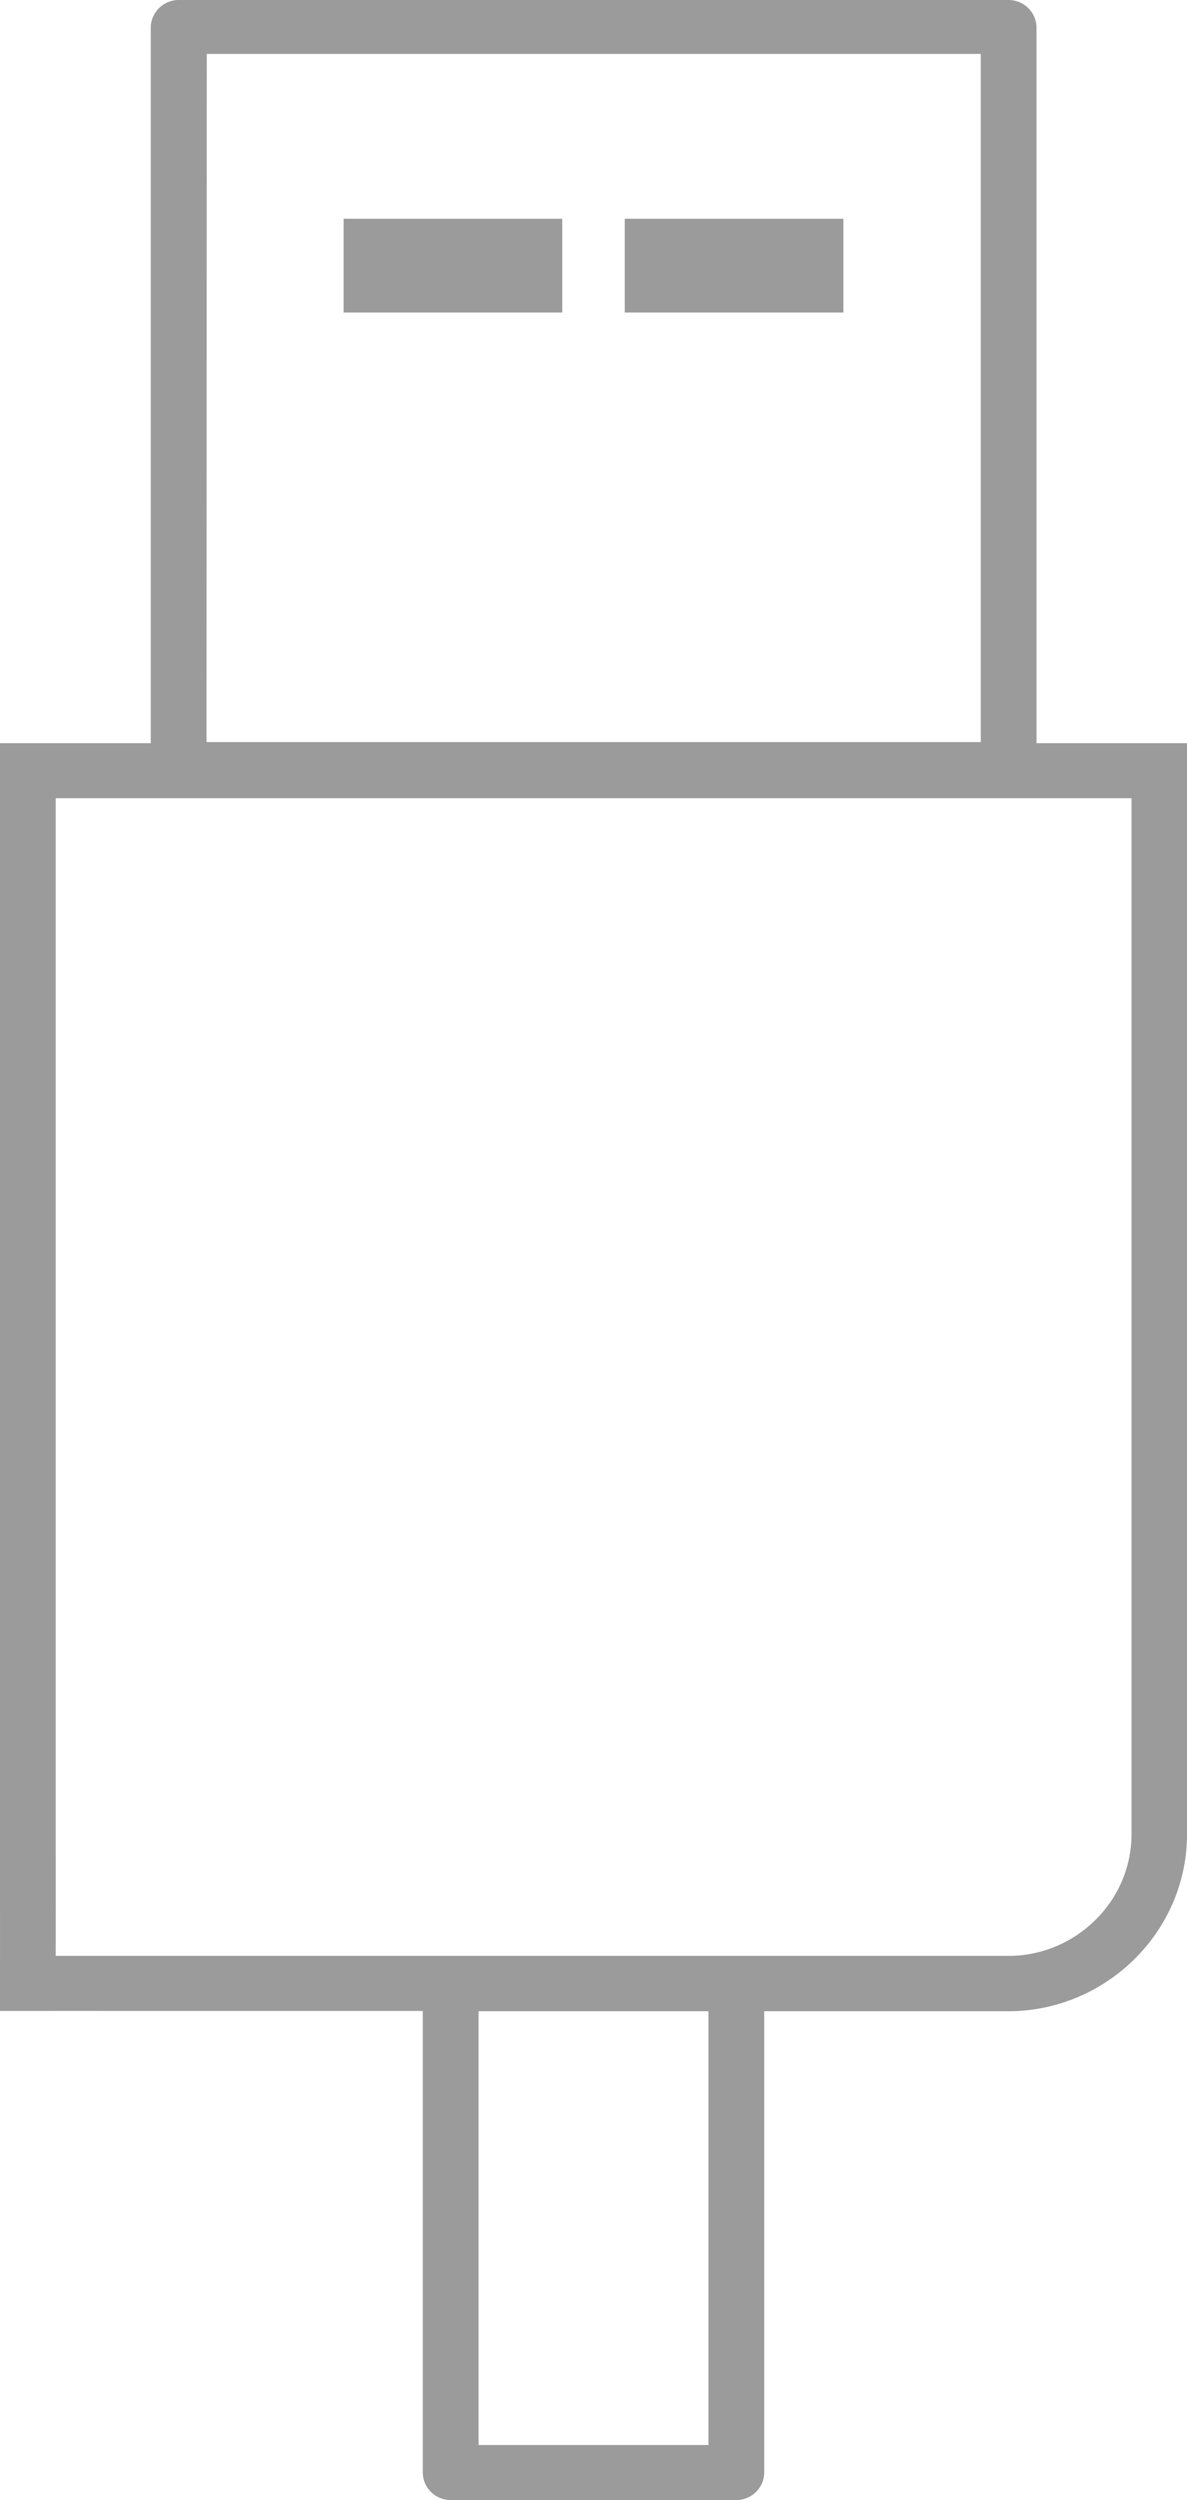 <?xml version="1.0" encoding="UTF-8"?>
<svg width="38px" height="80px" viewBox="0 0 38 80" version="1.1" xmlns="http://www.w3.org/2000/svg" xmlns:xlink="http://www.w3.org/1999/xlink">
    <!-- Generator: Sketch 47.1 (45422) - http://www.bohemiancoding.com/sketch -->
    <title>USB</title>
    <desc>Created with Sketch.</desc>
    <defs></defs>
    <g id="Quick-Start-Guide" stroke="none" stroke-width="1" fill="none" fill-rule="evenodd">
        <g id="Innenseite" transform="translate(-710, -391)" fill="#9B9B9B">
            <g id="USB" transform="translate(710, 391)">
                <polygon id="Fill-1" points="11 10 18 10 18 7 11 7"></polygon>
                <polygon id="Fill-2" points="20 10 27 10 27 7 20 7"></polygon>
                <path d="M14.427,80 L23.573,80 C24.062,80 24.465,79.602 24.465,79.119 L24.465,64.358 L32.281,64.358 C35.416,64.353 37.995,61.807 38,58.712 L38,23.781 C38,23.781 37.338,23.781 37.108,23.781 L33.182,23.781 L33.182,0.881 C33.182,0.398 32.779,0 32.29,0 L5.719,0 C5.23,0 4.827,0.398 4.827,0.881 L4.827,23.781 L0.892,23.781 C0.647,23.781 0,23.781 0,23.781 C0,23.781 0,24.42 0,24.661 L0,58.703 C0.002,60.239 0,64.349 0,64.349 C0,64.349 4.139,64.346 5.719,64.349 L13.535,64.349 L13.535,79.119 C13.535,79.602 13.938,80 14.427,80 Z M22.68,78.238 L15.32,78.238 L15.32,64.358 L22.68,64.358 L22.68,78.238 Z M6.62,1.726 L31.398,1.726 L31.398,23.745 L6.611,23.745 L6.62,1.726 Z M1.784,58.703 L1.784,25.542 L36.224,25.542 L36.224,58.703 C36.22,60.832 34.446,62.582 32.29,62.587 L5.719,62.587 C4.585,62.585 1.784,62.587 1.784,62.587 C1.784,62.587 1.787,59.712 1.784,58.703 Z" id="Fill-3"></path>
            </g>
        </g>
    </g>
</svg>
